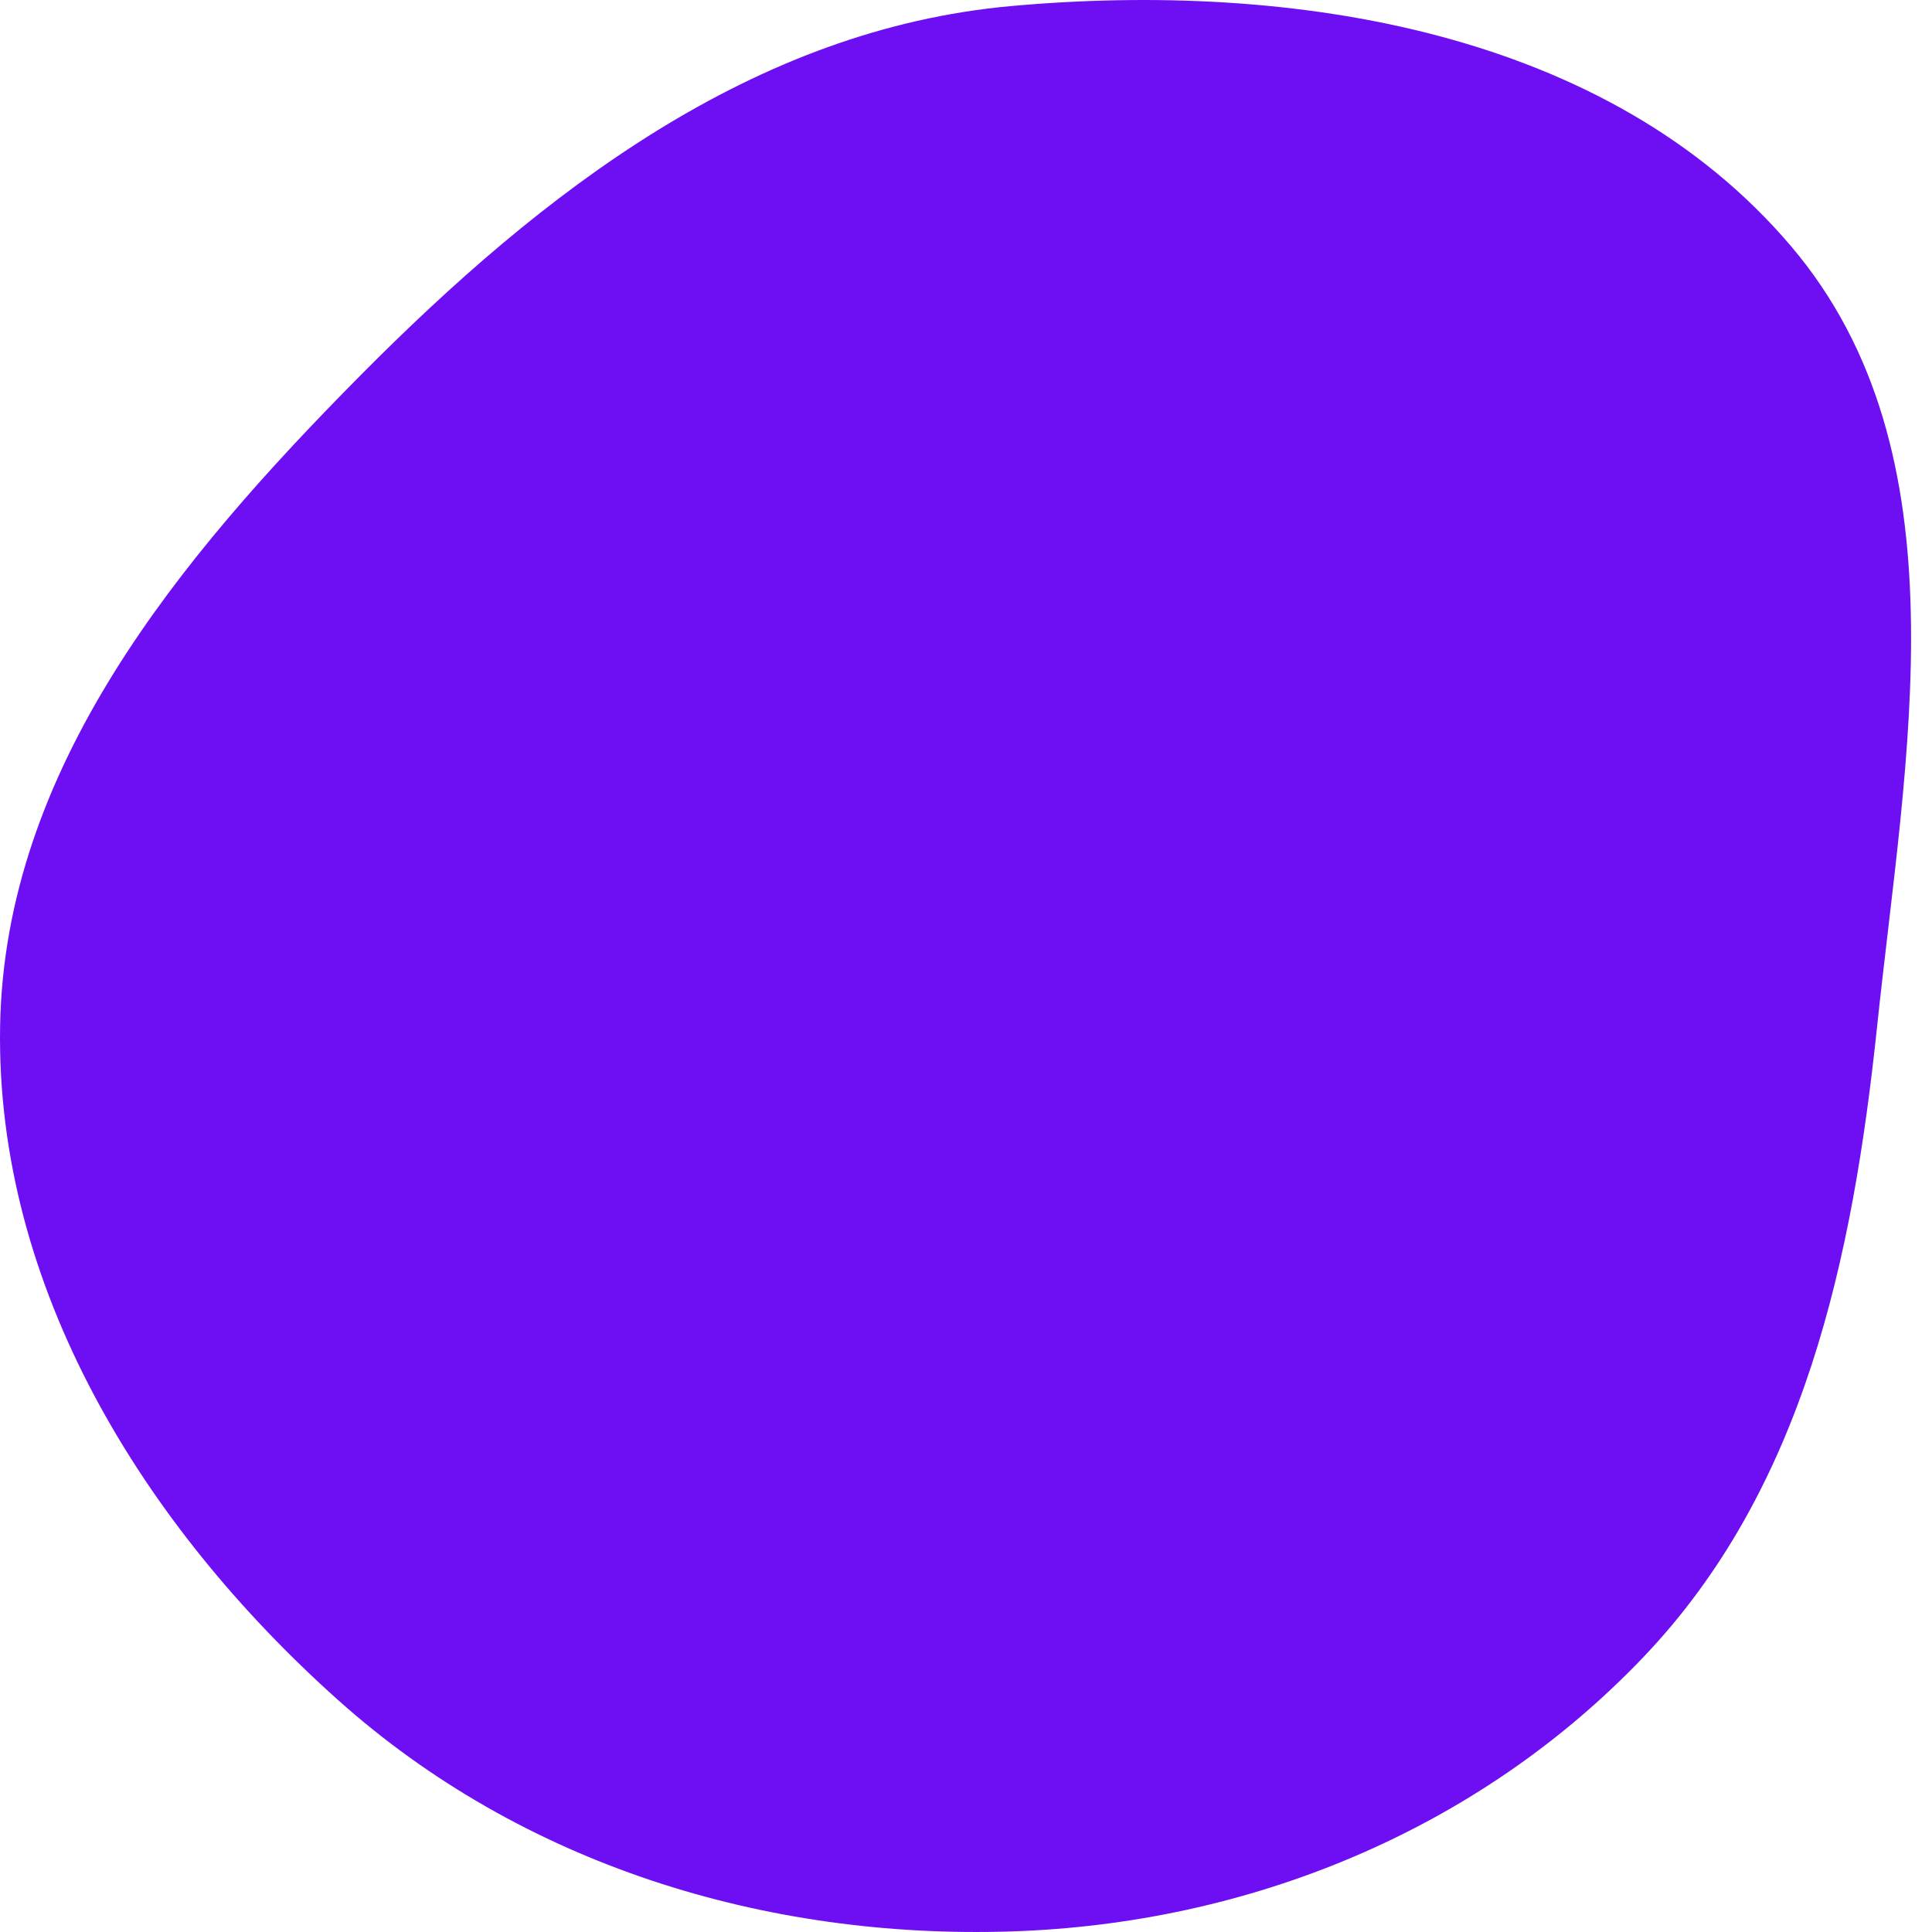 <svg width="75" height="75" viewBox="0 0 75 75" fill="none" xmlns="http://www.w3.org/2000/svg">
<path id="Vector" fill-rule="evenodd" clip-rule="evenodd" d="M39.254 0.235C50.188 -0.752 62.428 1.192 69.532 9.562C76.363 17.61 73.974 29.343 72.87 39.84C71.922 48.852 70.035 57.809 63.77 64.357C57.37 71.047 48.508 74.681 39.254 74.978C29.678 75.285 20.249 72.374 13.111 65.984C5.56 59.224 -0.169 49.973 0.004 39.84C0.175 29.835 6.946 21.683 13.989 14.576C21.076 7.426 29.228 1.14 39.254 0.235Z" fill="#6D0FF2"/>
</svg>
